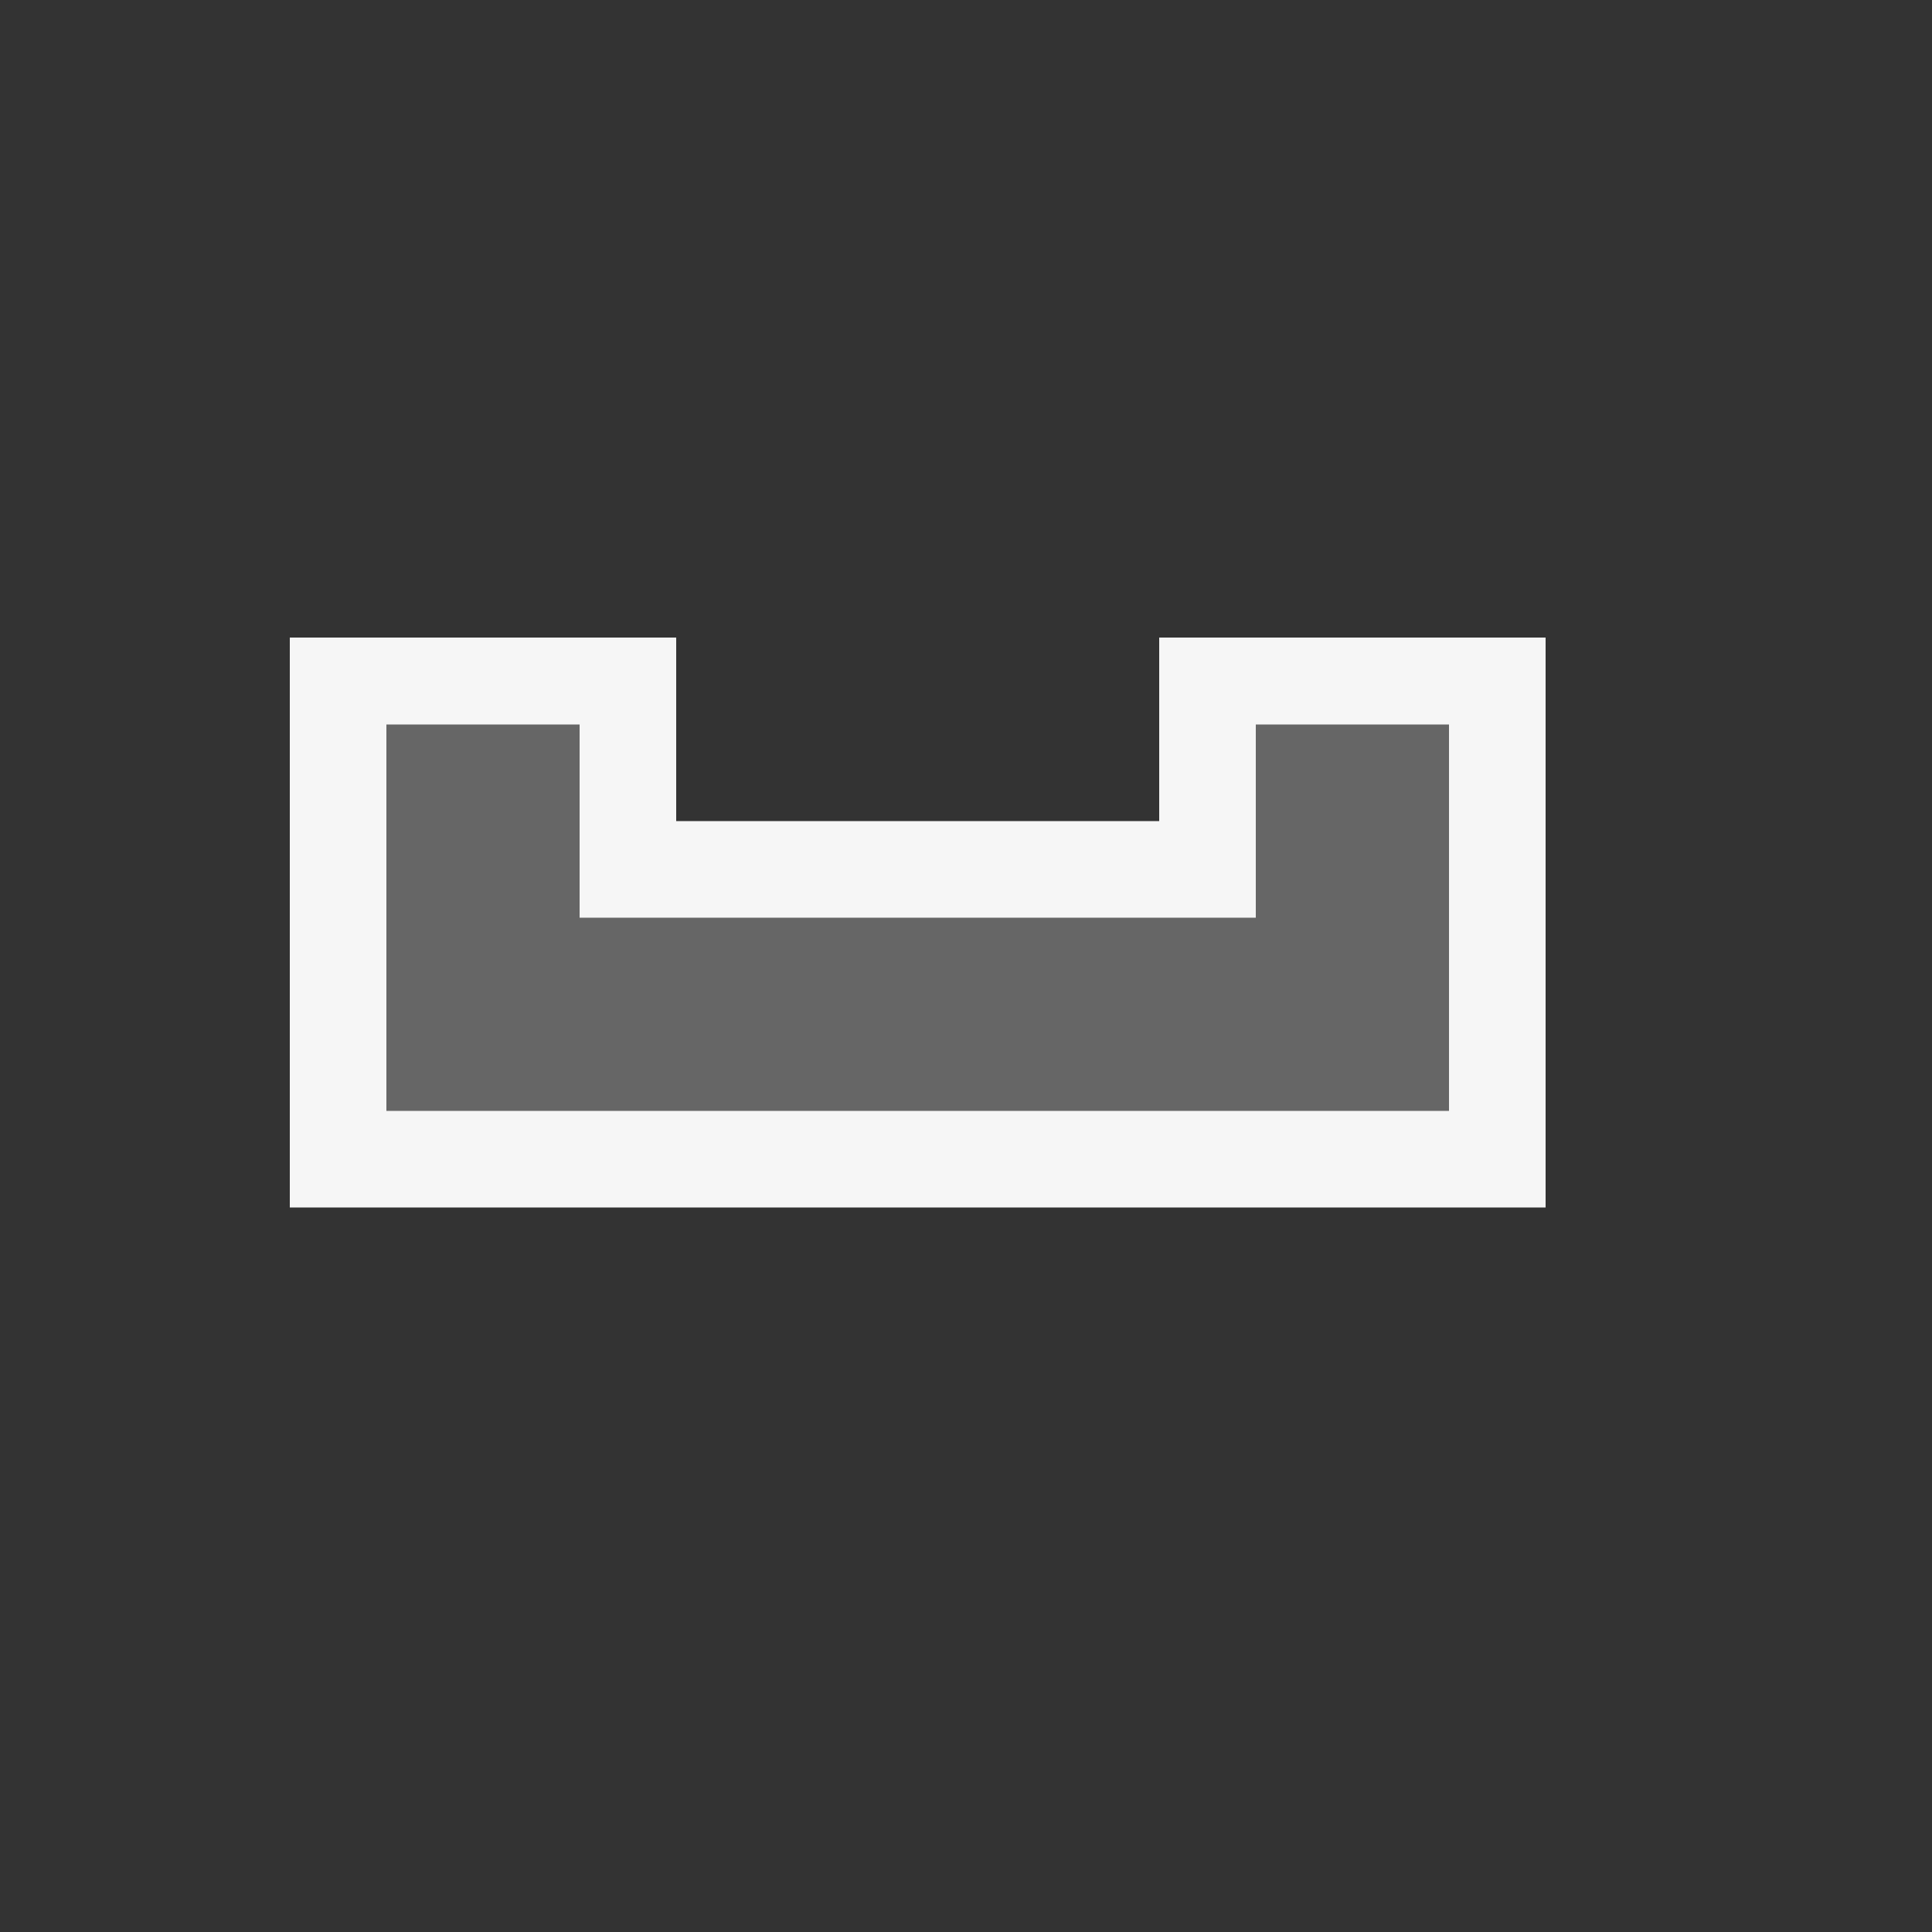 <svg xmlns="http://www.w3.org/2000/svg" viewBox="0.5 0.5 20 20"><rect x="0.5" y="0.5" width="20" height="20" fill="#333333" stroke="none"/><path fill="none" stroke="#f6f6f6" stroke-width="4" d="M5.5,7.1 v3.9 h9 v-3.9"/><path fill="none" stroke="#666" stroke-width="2" d="M5.5,8 v3 h9 v-3"/></svg>